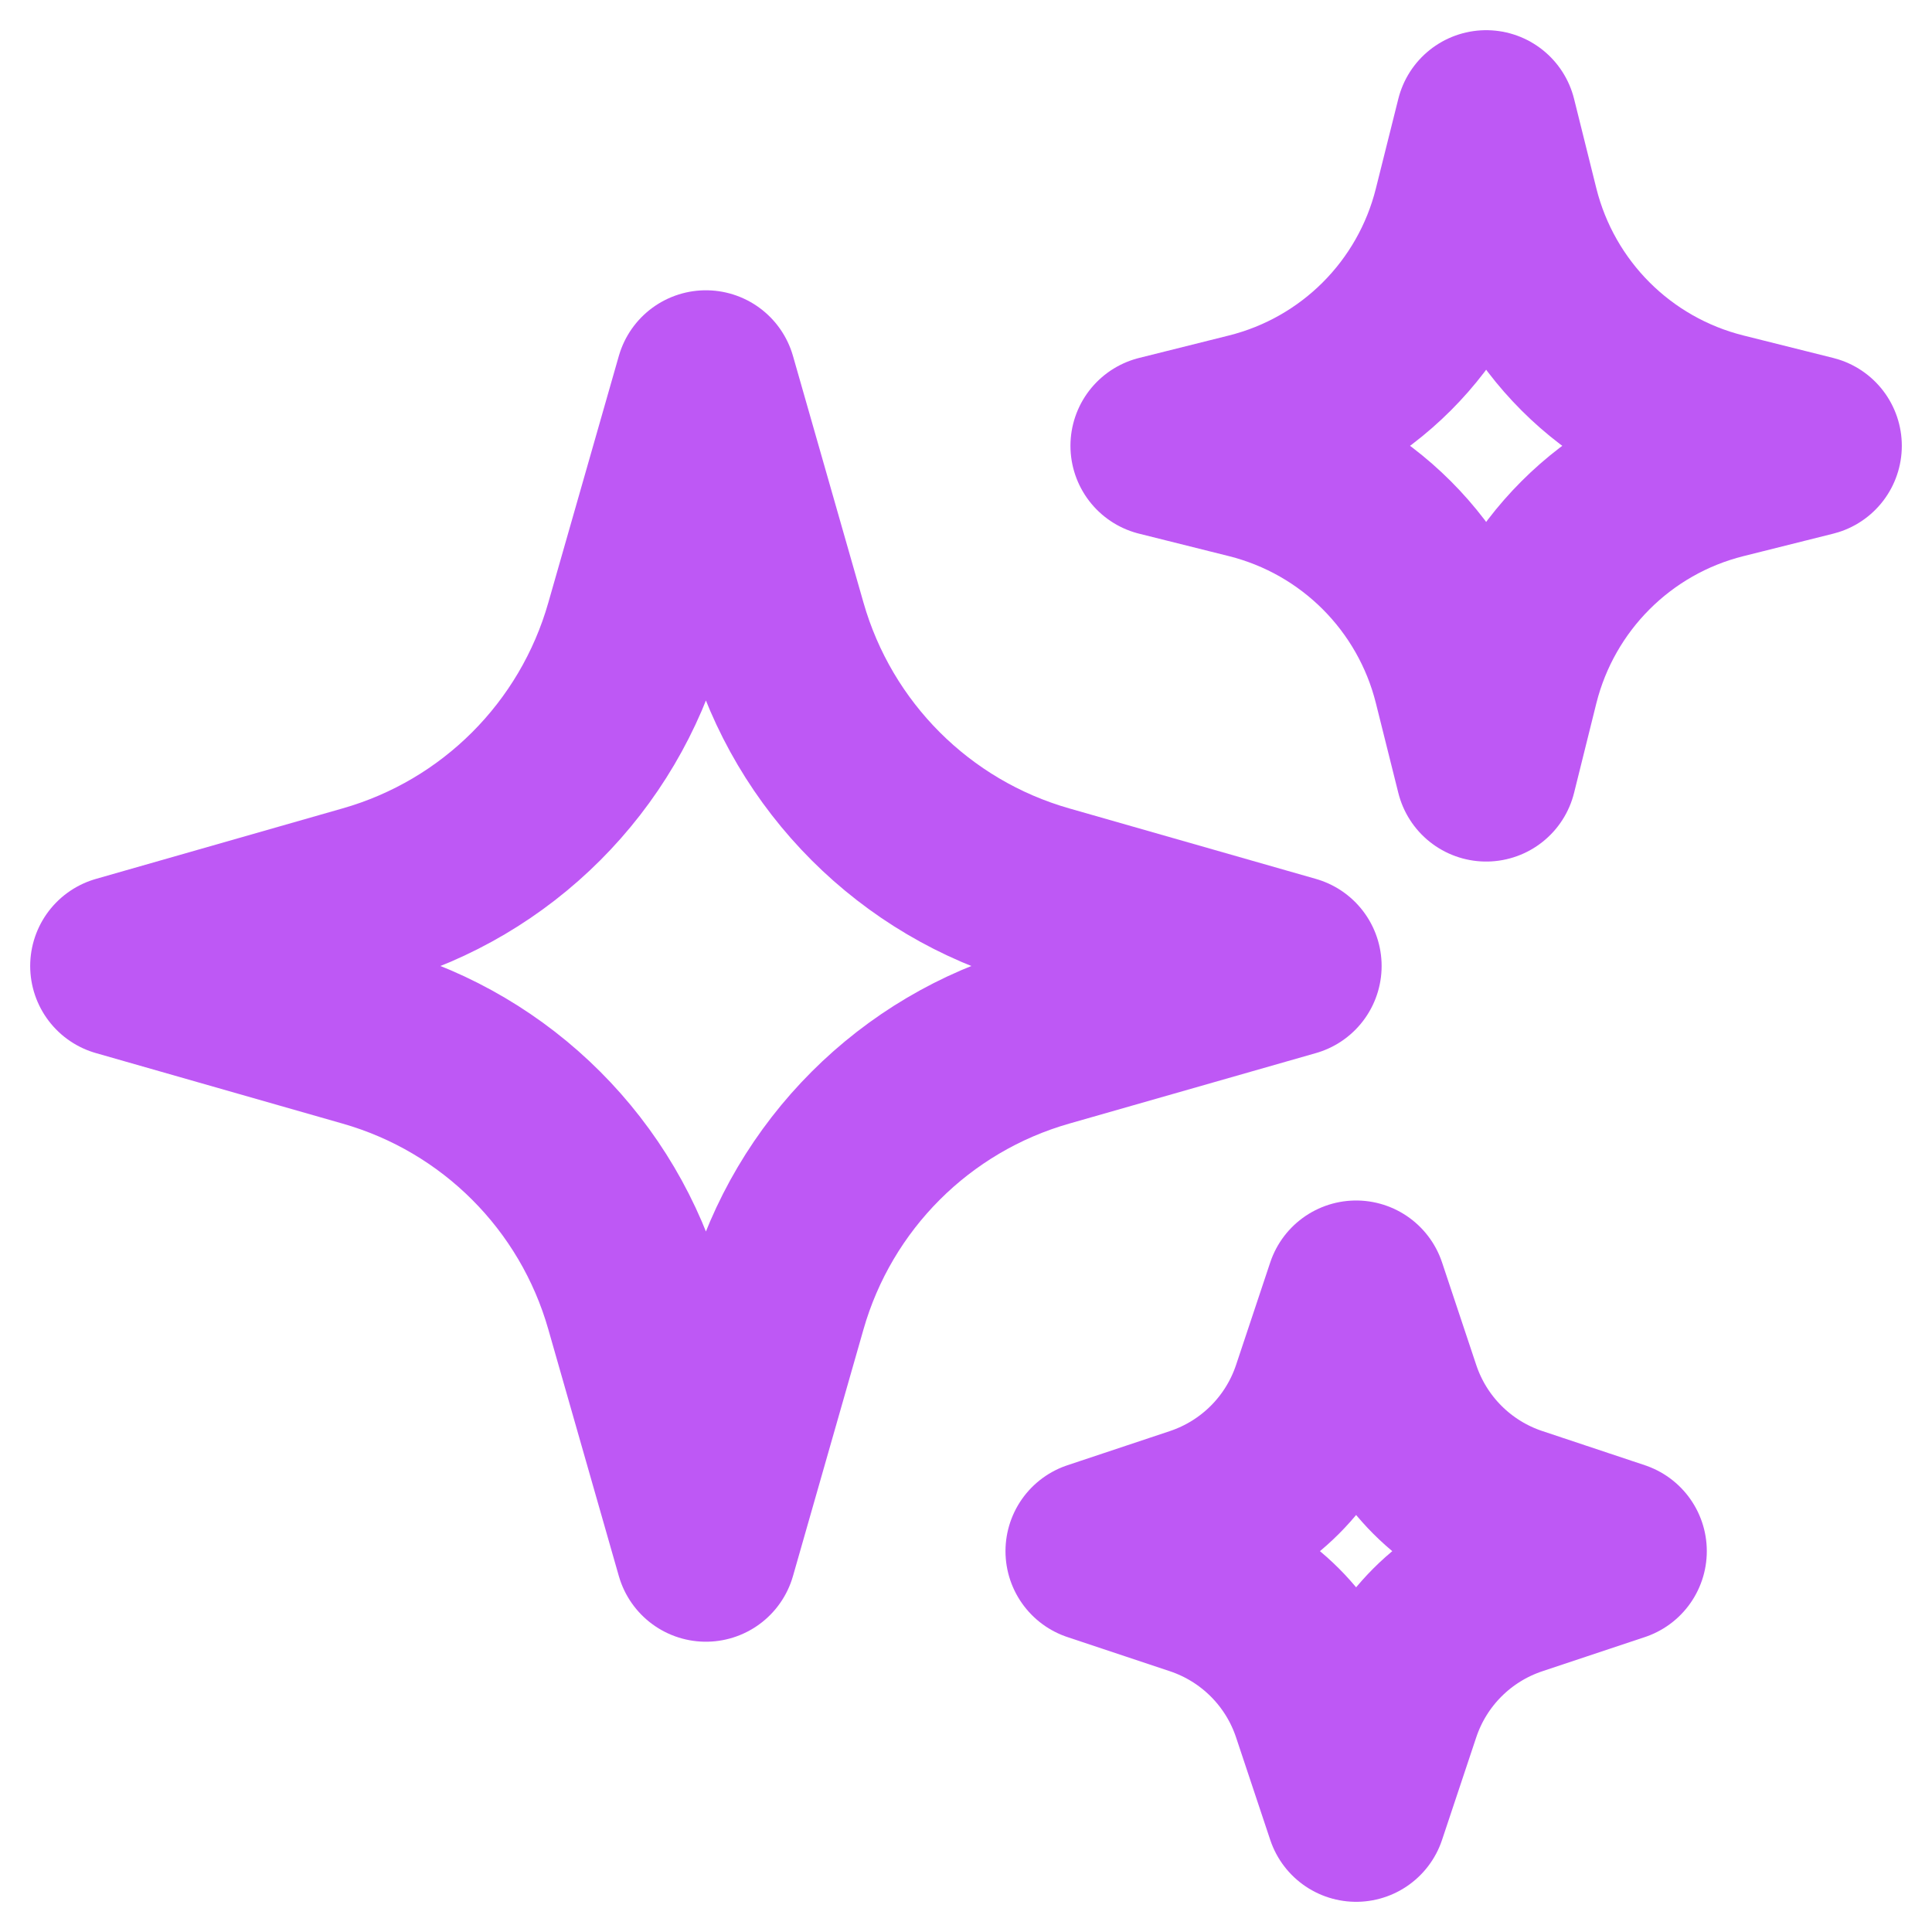 <svg width="16" height="16" viewBox="0 0 16 16" fill="none" xmlns="http://www.w3.org/2000/svg">
<path d="M6.43 10.803L5.846 12.846L5.262 10.803C4.956 9.729 4.117 8.89 3.043 8.584L1 8L3.043 7.416C4.117 7.11 4.956 6.271 5.262 5.197L5.846 3.154L6.43 5.197C6.737 6.271 7.576 7.11 8.649 7.416L10.692 8L8.649 8.584C7.576 8.89 6.737 9.729 6.43 10.803Z" stroke="#BE58F5" stroke-width="1.5" stroke-linecap="round" stroke-linejoin="round"/>
<path d="M12.493 5.641L12.308 6.385L12.122 5.641C11.905 4.773 11.227 4.095 10.359 3.878L9.615 3.692L10.359 3.506C11.227 3.289 11.905 2.612 12.122 1.743L12.308 1L12.493 1.743C12.711 2.612 13.388 3.289 14.257 3.506L15 3.692L14.257 3.878C13.388 4.095 12.711 4.773 12.493 5.641Z" stroke="#BE58F5" stroke-width="1.5" stroke-linecap="round" stroke-linejoin="round"/>
<path d="M11.514 14.151L11.231 15L10.948 14.151C10.787 13.668 10.408 13.29 9.926 13.129L9.077 12.846L9.926 12.563C10.408 12.402 10.787 12.024 10.948 11.541L11.231 10.692L11.514 11.541C11.675 12.024 12.053 12.402 12.536 12.563L13.385 12.846L12.536 13.129C12.053 13.29 11.675 13.668 11.514 14.151Z" stroke="#BE58F5" stroke-width="1.5" stroke-linecap="round" stroke-linejoin="round"/>
</svg>
